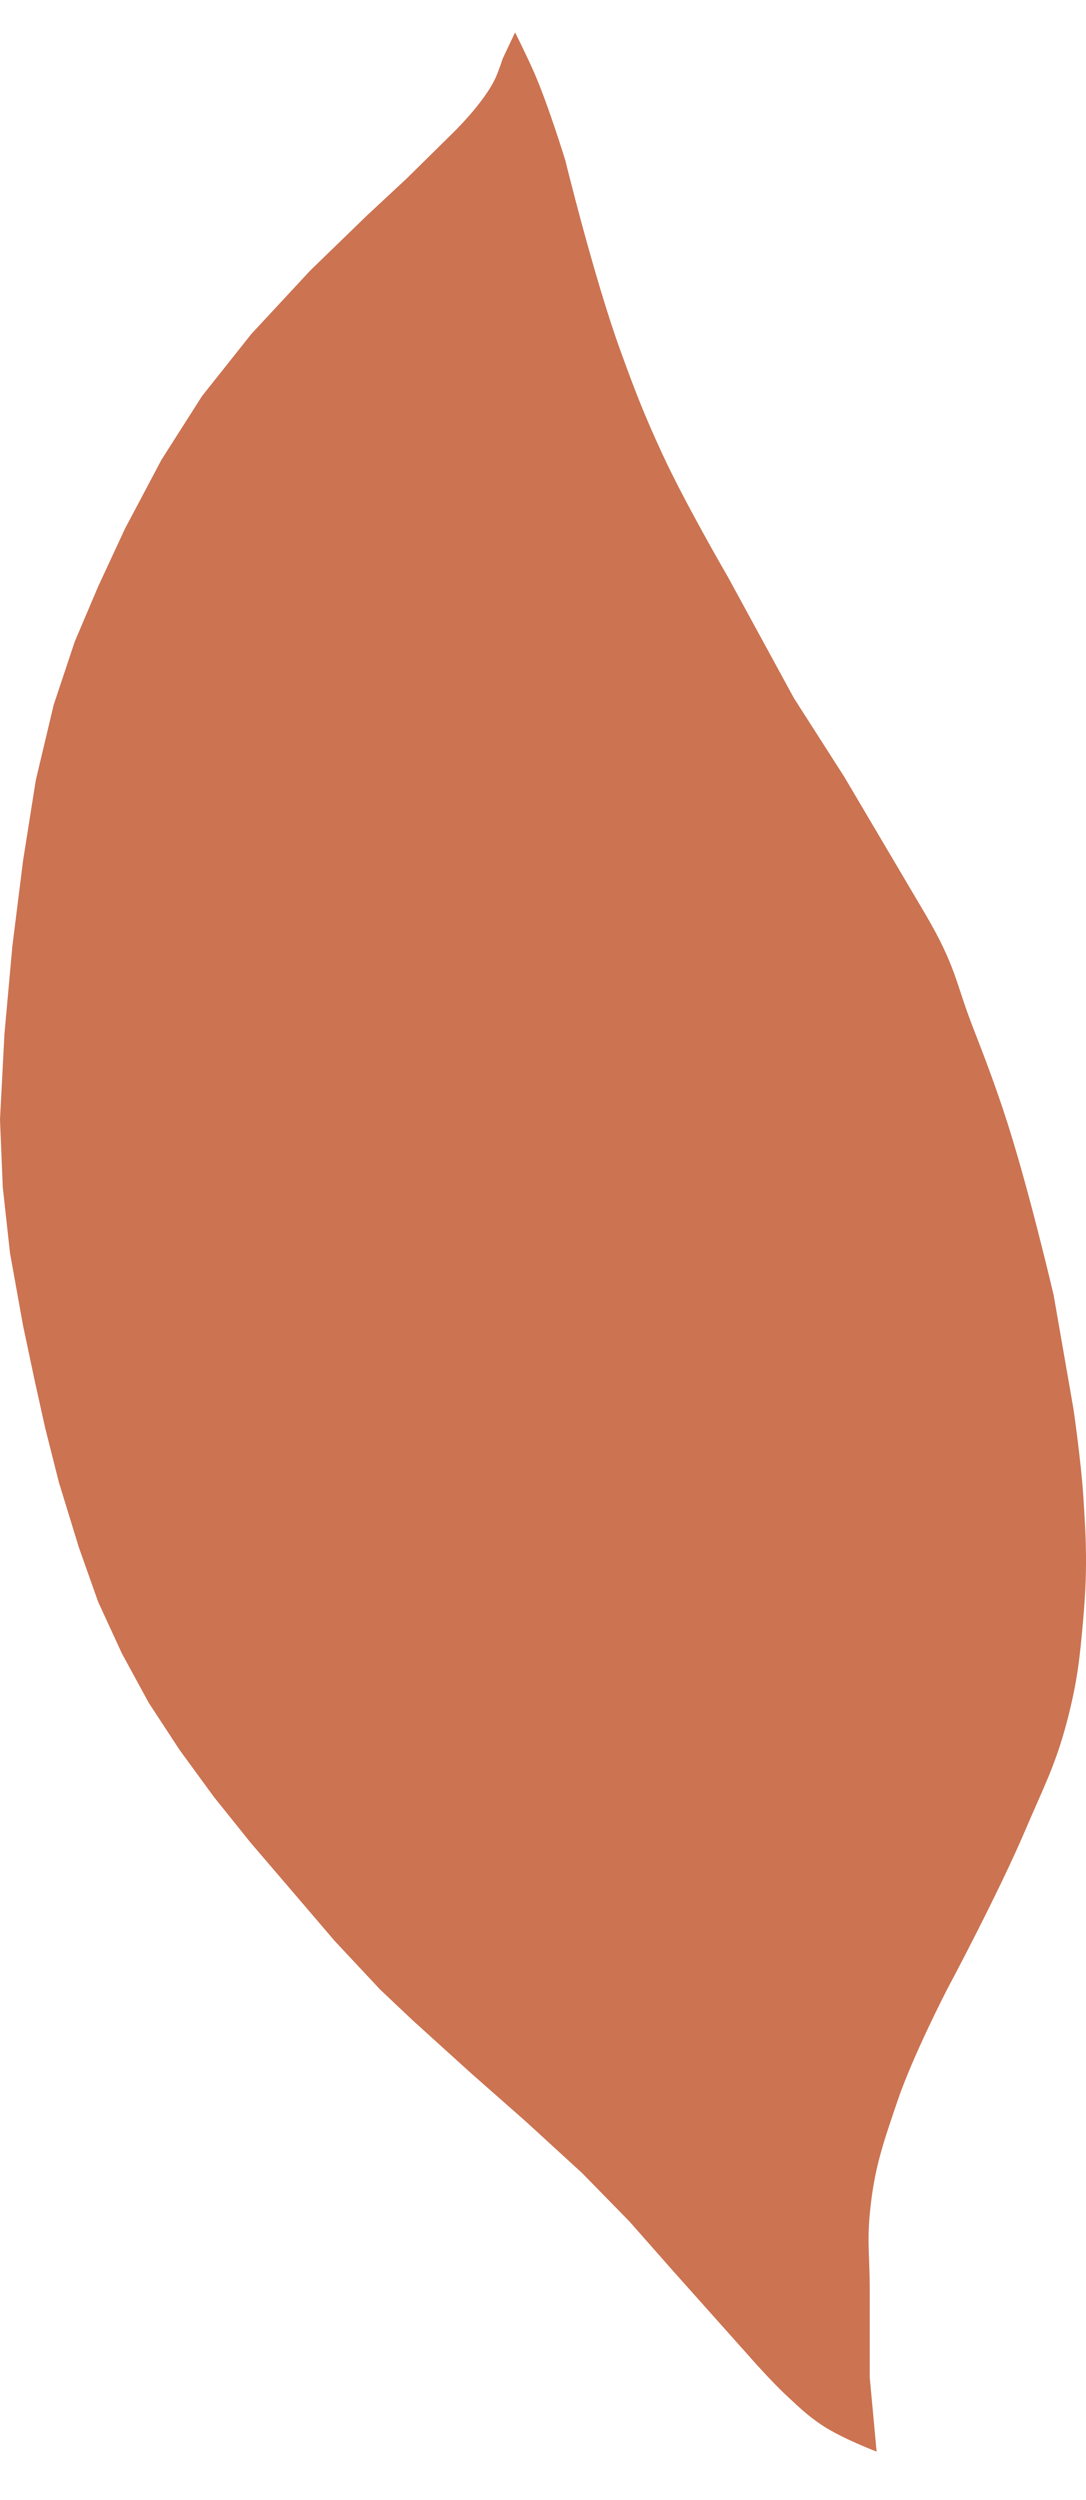 <svg width="20" height="46" viewBox="0 0 20 46" fill="none" xmlns="http://www.w3.org/2000/svg">
<path d="M16.017 43.741L16.144 45.11C16.144 45.11 15.499 44.865 15.136 44.622C14.866 44.441 14.735 44.31 14.496 44.089C14.197 43.813 13.779 43.335 13.779 43.335L12.403 41.794L11.591 40.874L10.723 39.987L9.683 39.035L8.668 38.141L7.59 37.165L7 36.607L6.163 35.713L5.447 34.876L4.61 33.899L3.938 33.062L3.304 32.194L2.739 31.331L2.245 30.424L1.807 29.473L1.452 28.471L1.084 27.273L0.831 26.271L0.64 25.409L0.425 24.394L0.184 23.056L0.051 21.845L-5.84512e-07 20.602L0.082 19.023L0.228 17.406L0.425 15.834L0.659 14.356L0.989 12.968L1.376 11.807L1.807 10.793L2.302 9.727L2.974 8.459L3.722 7.286L4.629 6.145L5.713 4.978L6.76 3.963L7.489 3.285L8.313 2.473C8.313 2.473 8.919 1.896 9.131 1.421C9.189 1.29 9.258 1.078 9.258 1.078L9.486 0.596C9.486 0.596 9.712 1.048 9.841 1.344C10.107 1.957 10.412 2.955 10.412 2.955C10.412 2.955 10.941 5.118 11.427 6.455C11.697 7.199 11.857 7.614 12.188 8.332C12.61 9.25 13.405 10.615 13.405 10.615L14.622 12.847L15.548 14.293L17.032 16.804C17.611 17.785 17.596 18.078 17.92 18.909C18.149 19.499 18.276 19.831 18.478 20.431C18.916 21.735 19.404 23.83 19.404 23.83L19.771 25.935C19.771 25.935 19.908 26.891 19.949 27.508C20.008 28.397 20.026 28.902 19.949 29.79C19.884 30.54 19.836 30.965 19.645 31.693C19.433 32.493 19.208 32.909 18.884 33.671C18.382 34.849 17.438 36.613 17.438 36.613C17.438 36.613 16.806 37.836 16.525 38.668C16.256 39.46 16.094 39.915 16.017 40.748C15.969 41.27 16.017 41.567 16.017 42.092L16.017 43.741Z" fill="#CC7351"/>
</svg>
